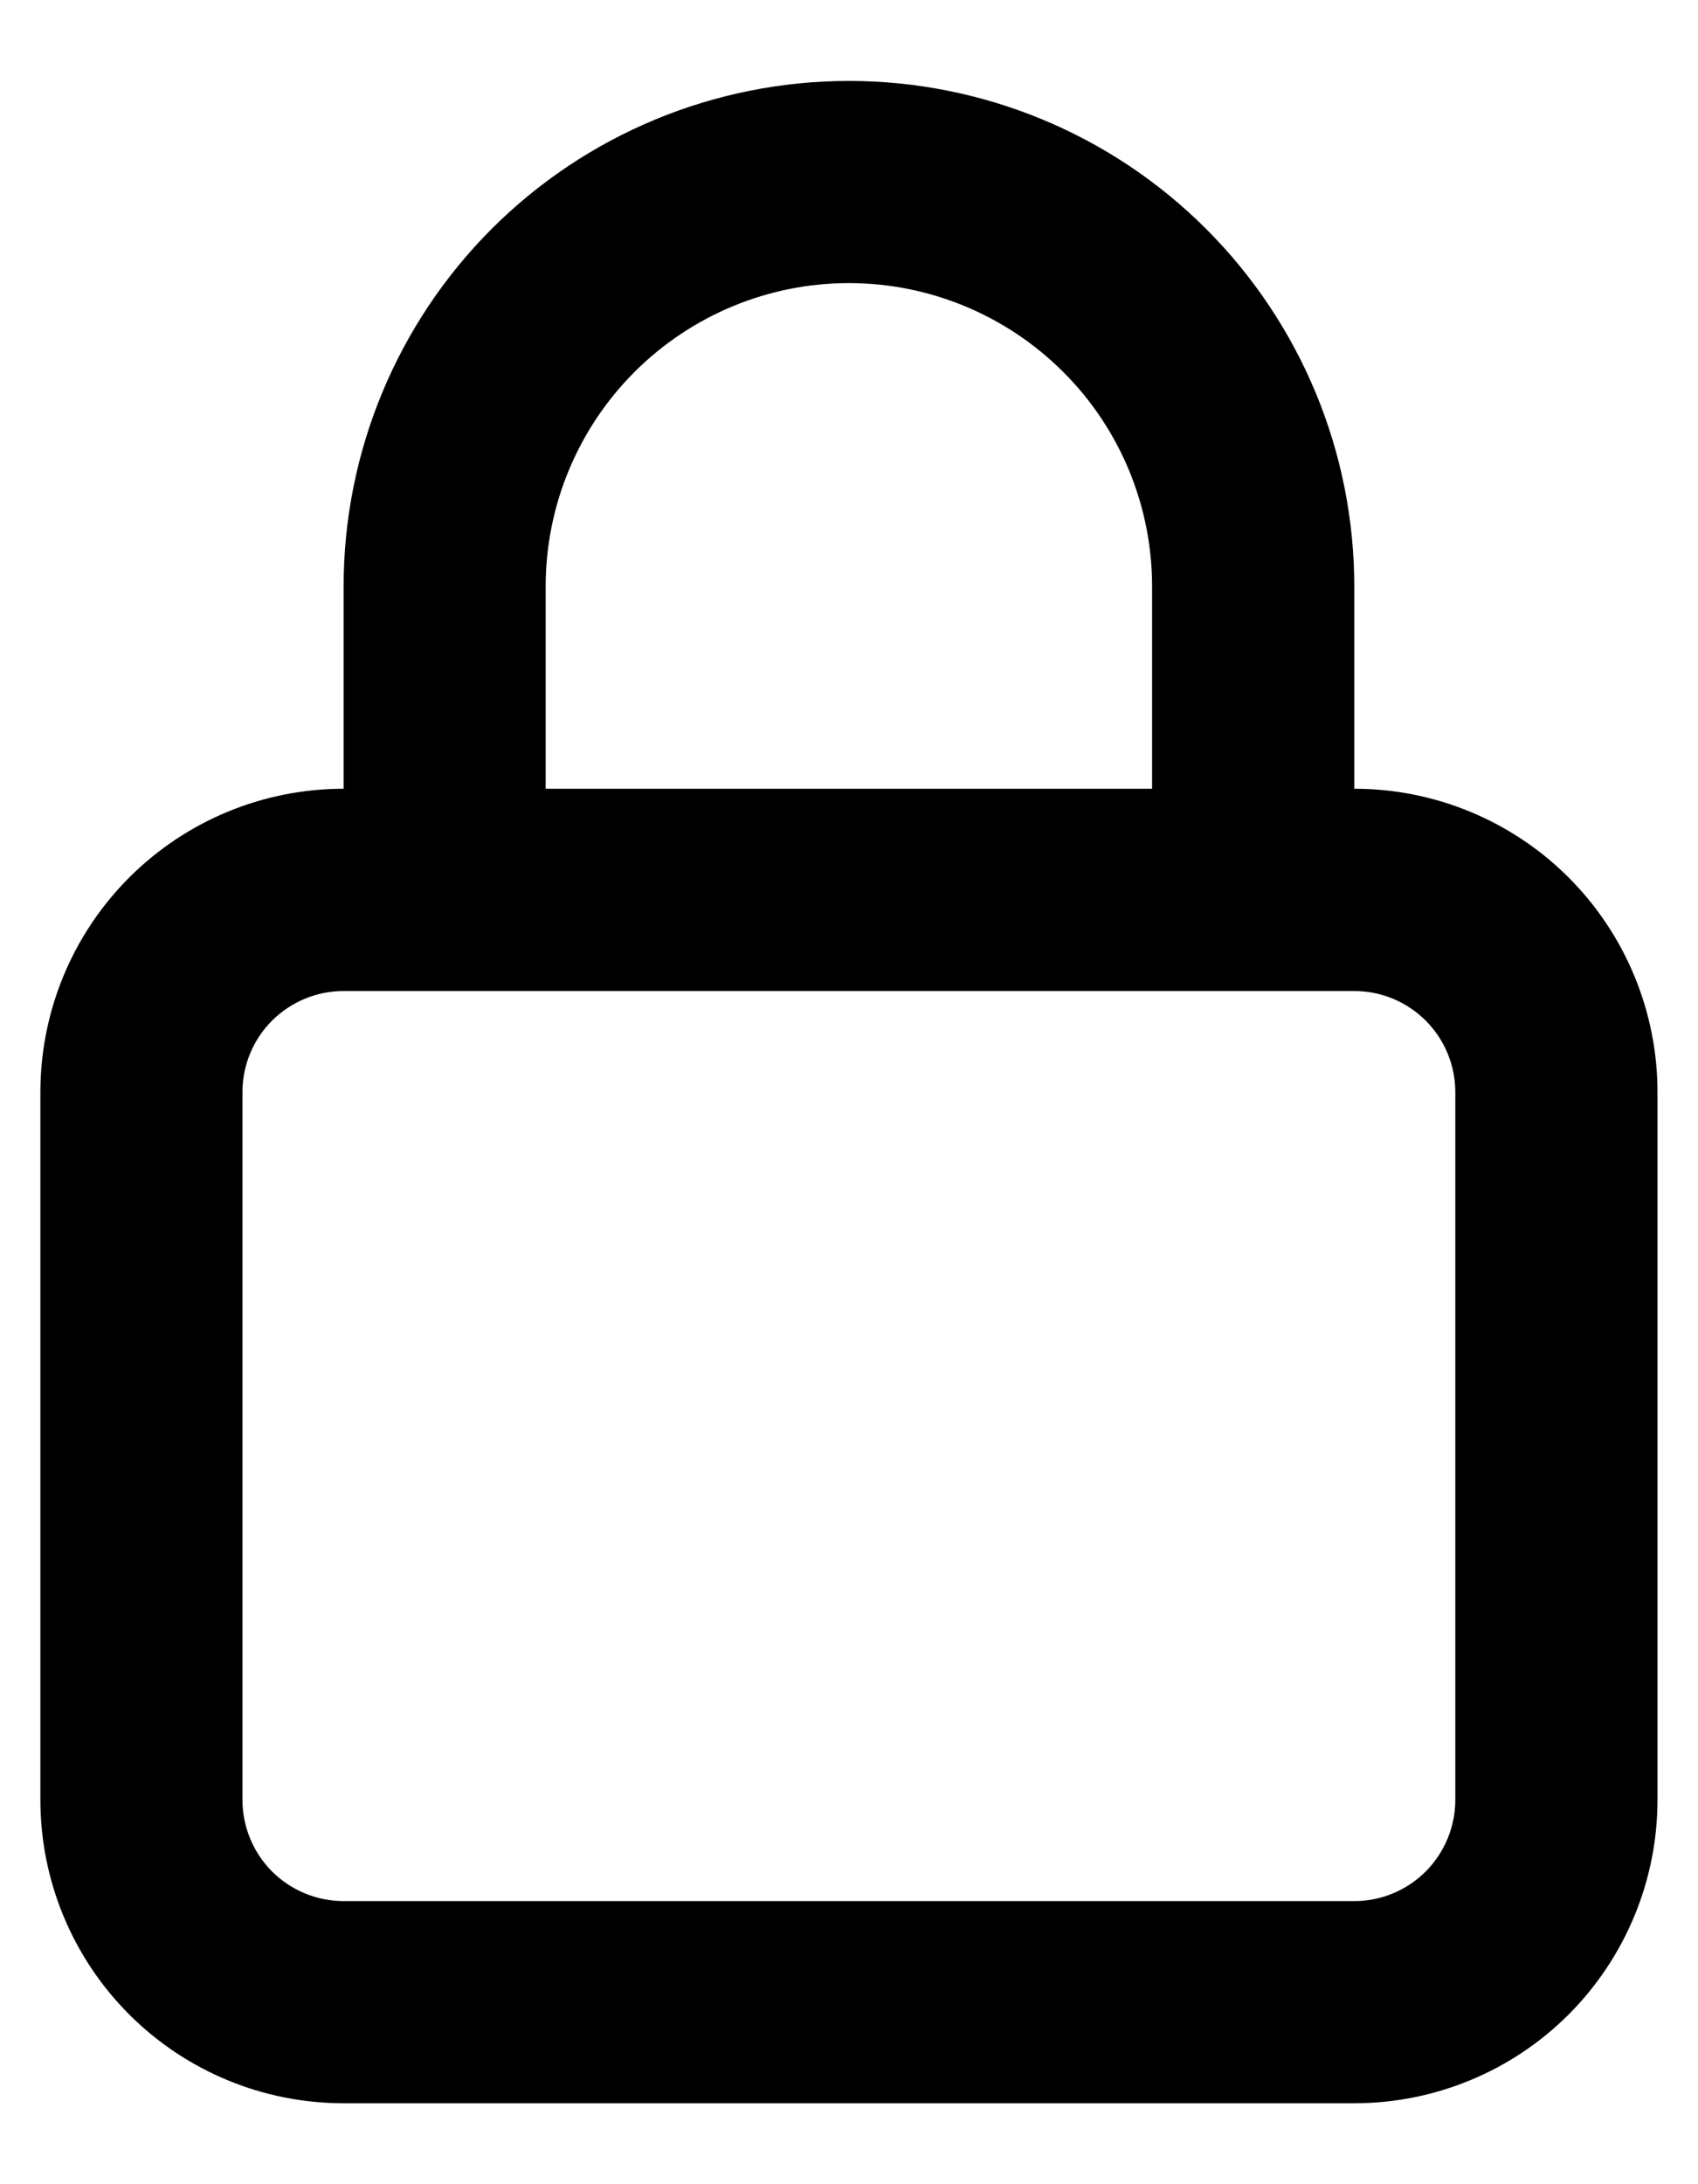 <svg width="14" height="18" viewBox="0 0 14 18" xmlns="http://www.w3.org/2000/svg">
<path d="M11.166 6.5V4.833C11.166 3.728 10.727 2.669 9.945 1.887C9.164 1.106 8.104 0.667 6.999 0.667C5.894 0.667 4.834 1.106 4.053 1.887C3.272 2.669 2.833 3.728 2.833 4.833V6.5C2.169 6.5 1.534 6.763 1.065 7.232C0.596 7.701 0.333 8.337 0.333 9V14.833C0.333 15.496 0.596 16.132 1.065 16.601C1.534 17.07 2.169 17.333 2.833 17.333H11.166C11.829 17.333 12.465 17.07 12.934 16.601C13.402 16.132 13.666 15.496 13.666 14.833V9C13.666 8.337 13.402 7.701 12.934 7.232C12.465 6.763 11.829 6.5 11.166 6.5ZM4.499 4.833C4.499 4.17 4.763 3.534 5.231 3.066C5.7 2.597 6.336 2.333 6.999 2.333C7.662 2.333 8.298 2.597 8.767 3.066C9.236 3.534 9.499 4.17 9.499 4.833V6.5H4.499V4.833ZM11.999 14.833C11.999 15.054 11.911 15.266 11.755 15.423C11.599 15.579 11.387 15.667 11.166 15.667H2.833C2.612 15.667 2.4 15.579 2.243 15.423C2.087 15.266 1.999 15.054 1.999 14.833V9C1.999 8.779 2.087 8.567 2.243 8.411C2.4 8.255 2.612 8.167 2.833 8.167H11.166C11.387 8.167 11.599 8.255 11.755 8.411C11.911 8.567 11.999 8.779 11.999 9V14.833Z" />
</svg>
